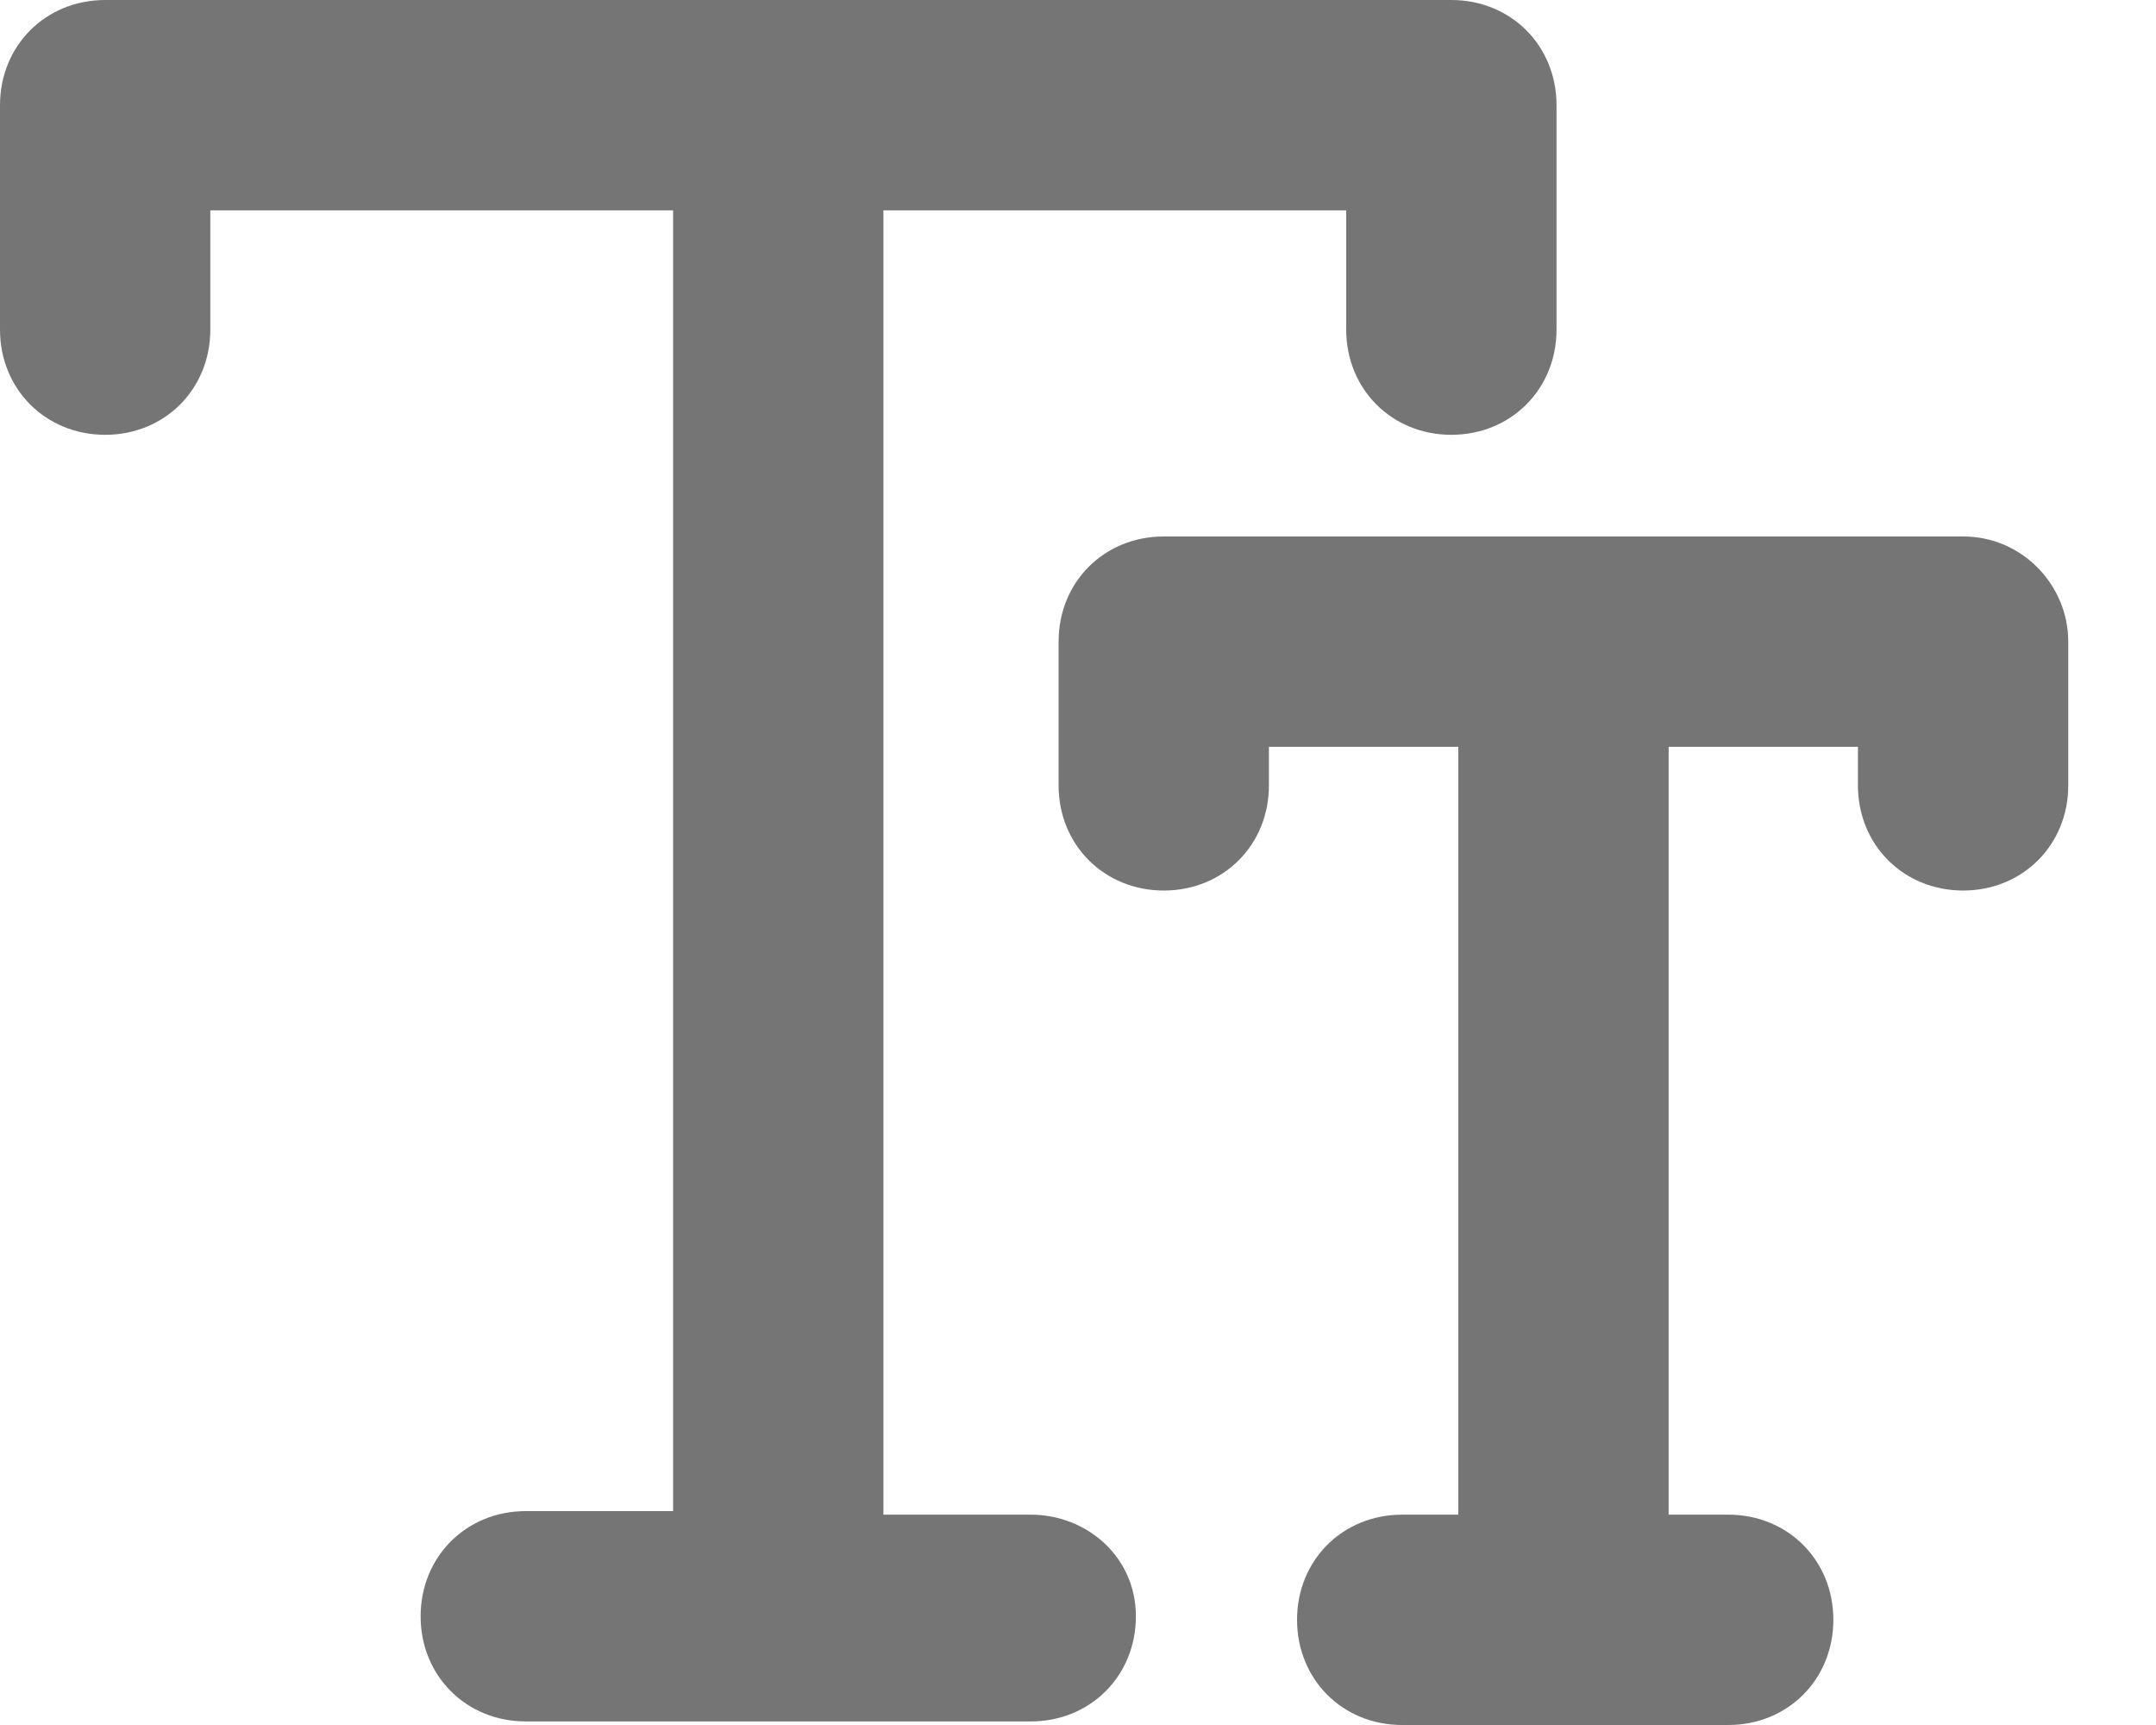 <svg width="20" height="16" viewBox="0 0 20 16" fill="none" xmlns="http://www.w3.org/2000/svg">
<path d="M9.561 14.049H8.195V1.951H12.488V3.057C12.488 3.61 12.911 4.033 13.463 4.033C14.016 4.033 14.439 3.61 14.439 3.057V0.976C14.439 0.423 14.016 0 13.463 0H0.976C0.423 0 0 0.423 0 0.976V3.057C0 3.61 0.423 4.033 0.976 4.033C1.528 4.033 1.951 3.61 1.951 3.057V1.951H6.244V14.016H4.878C4.325 14.016 3.902 14.439 3.902 14.992C3.902 15.545 4.325 15.967 4.878 15.967H9.561C10.114 15.967 10.537 15.545 10.537 14.992C10.537 14.439 10.081 14.049 9.561 14.049Z" fill="#757575"/>
<path d="M18.211 4.976H10.796C10.243 4.976 9.82 5.398 9.82 5.951V7.285C9.82 7.837 10.243 8.26 10.796 8.26C11.349 8.26 11.771 7.837 11.771 7.285V6.927H13.528V14.049H13.007C12.454 14.049 12.032 14.472 12.032 15.024C12.032 15.577 12.454 16 13.007 16H16.032C16.585 16 17.007 15.577 17.007 15.024C17.007 14.472 16.585 14.049 16.032 14.049H15.479V6.927H17.235V7.285C17.235 7.837 17.658 8.26 18.211 8.26C18.763 8.26 19.186 7.837 19.186 7.285V5.951C19.186 5.431 18.763 4.976 18.211 4.976Z" fill="#757575"/>
</svg>
